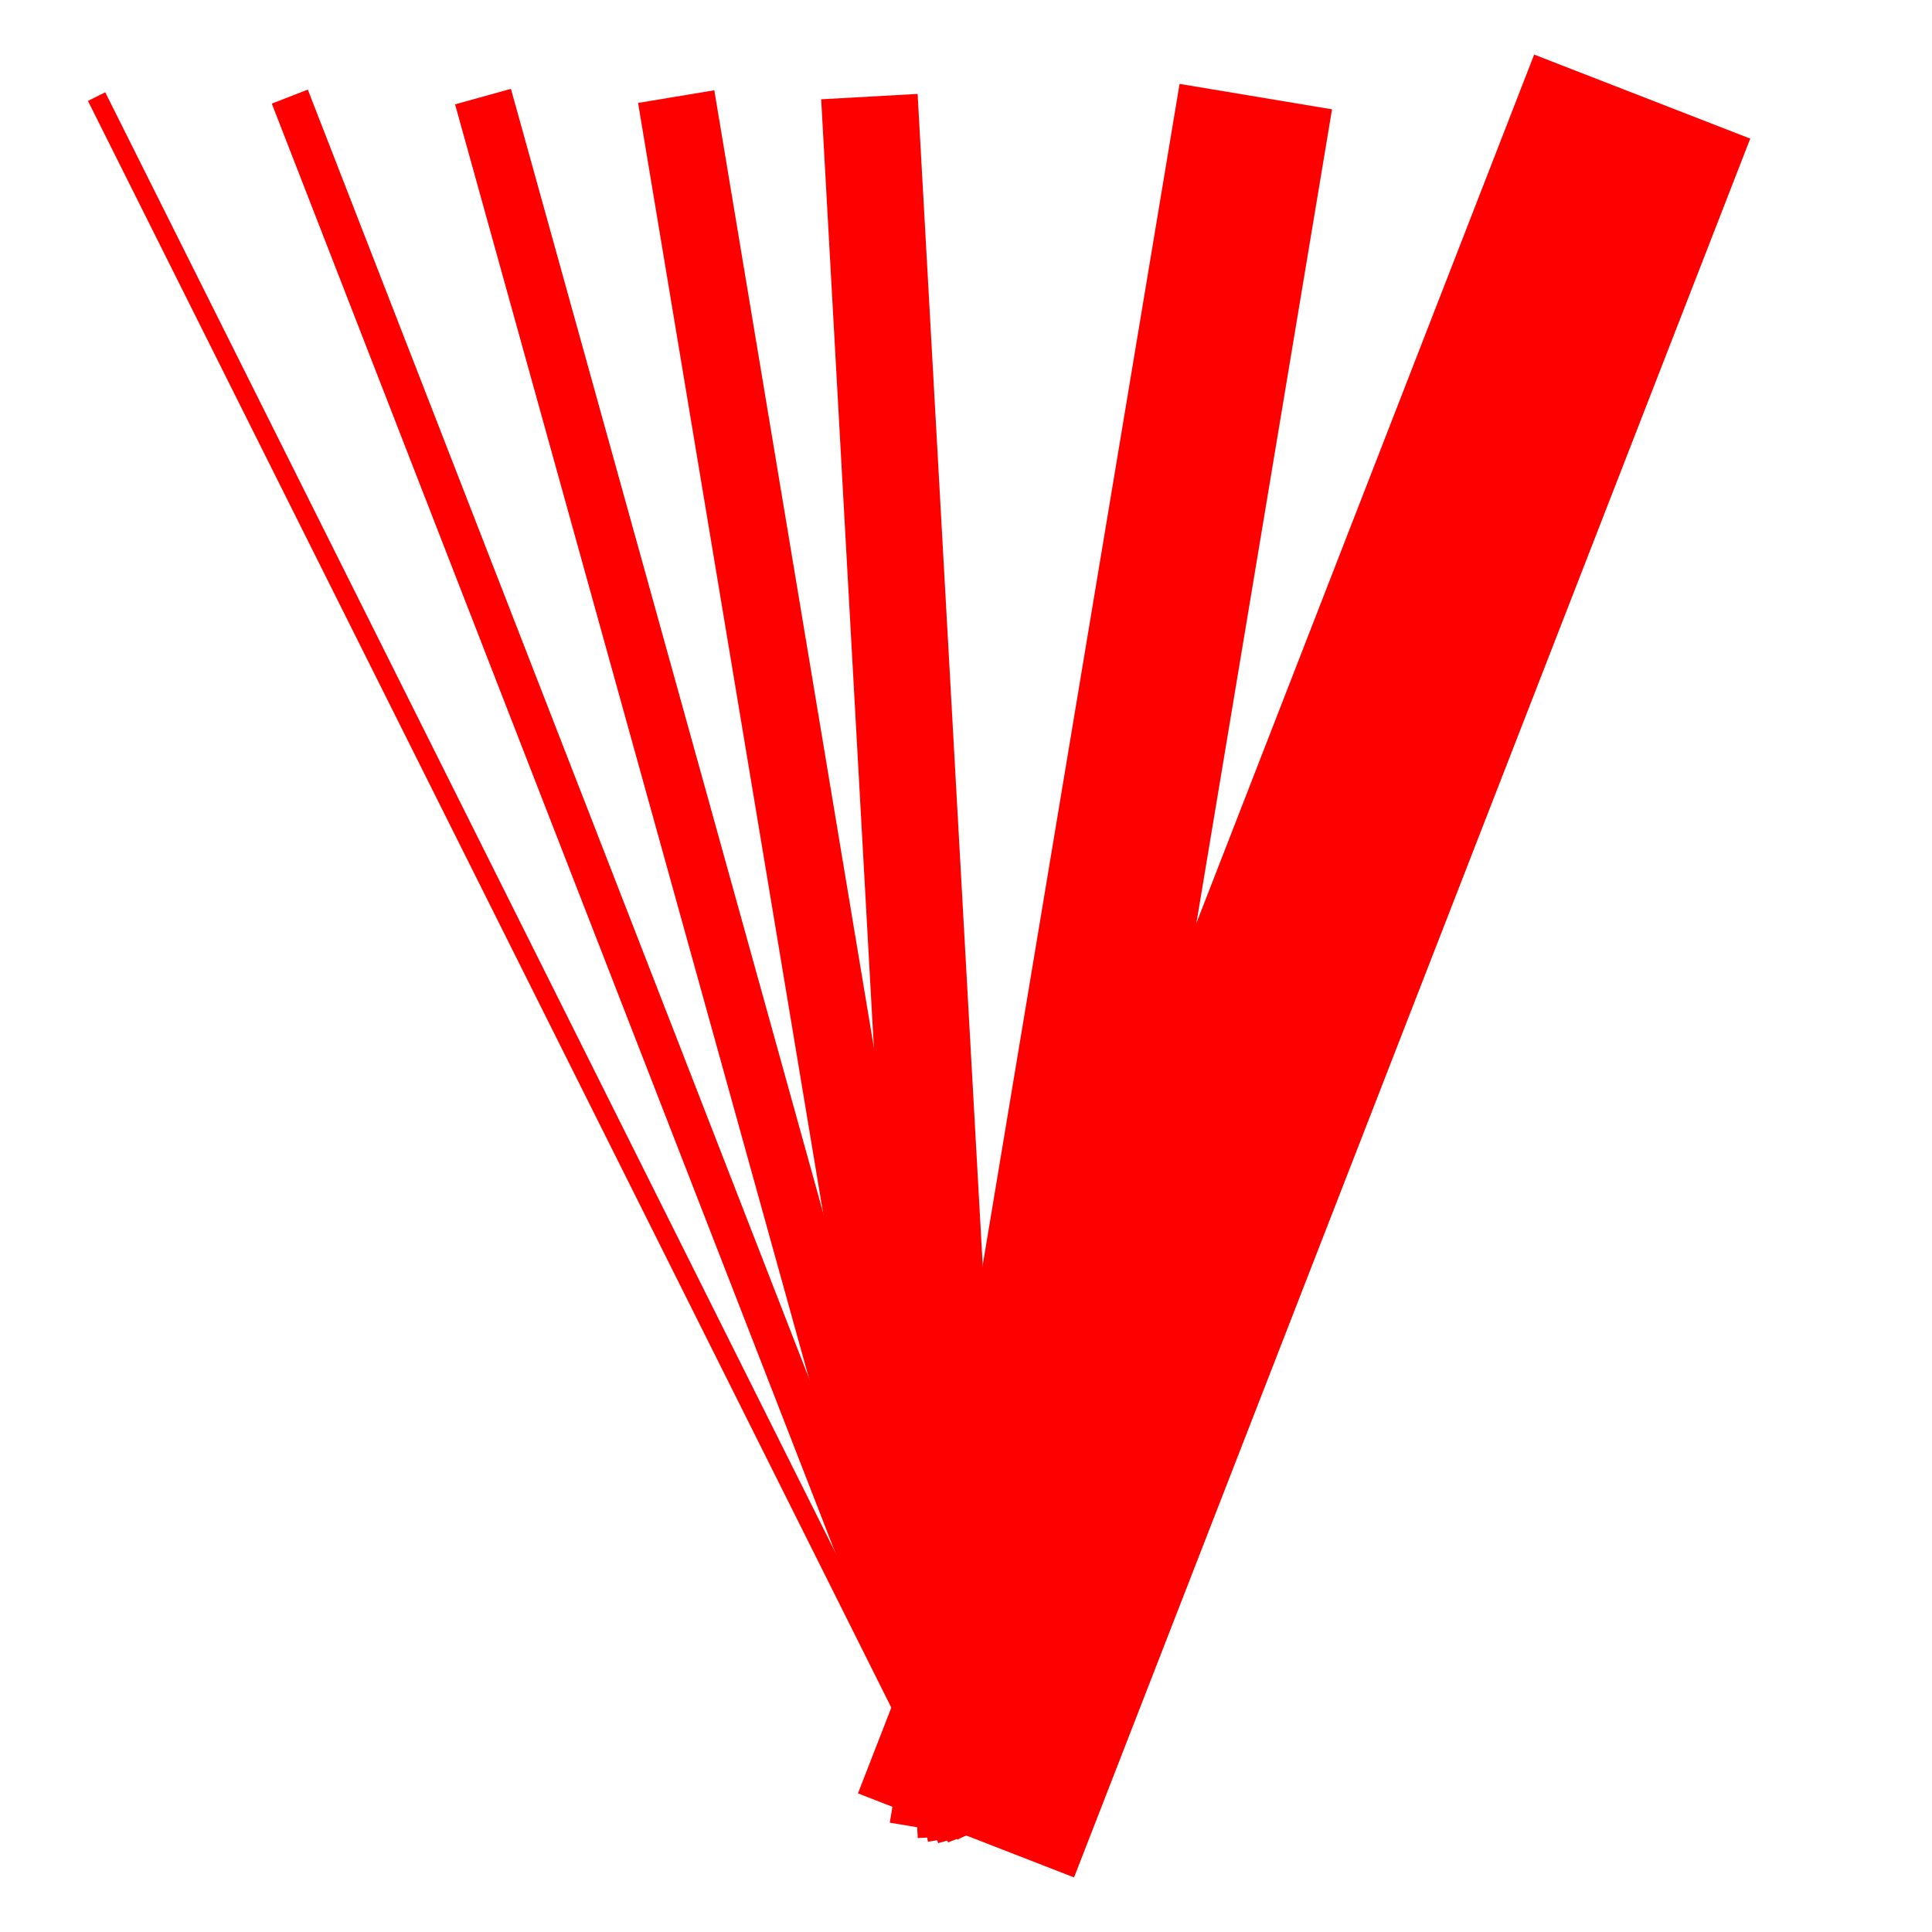 <?xml version="1.0" standalone="no"?>
<svg xmlns="http://www.w3.org/2000/svg" width="100" height="100" version="1.0">
<line x1="5" x2="50" y1="5" y2="95" stroke="red" stroke-width="1"/>
<line x1="15" x2="50" y1="5" y2="95" stroke="red" stroke-width="2"/>
<line x1="25" x2="50" y1="5" y2="95" stroke="red" stroke-width="3"/>
<line x1="35" x2="50" y1="5" y2="95" stroke="red" stroke-width="4"/>
<line x1="45" x2="50" y1="5" y2="95" stroke="red" stroke-width="5"/>
<line x1="65" x2="50" y1="5" y2="95" stroke="red" stroke-width="8"/>
<line x1="85" x2="50" y1="5" y2="95" stroke="red" stroke-width="12"/>
</svg>